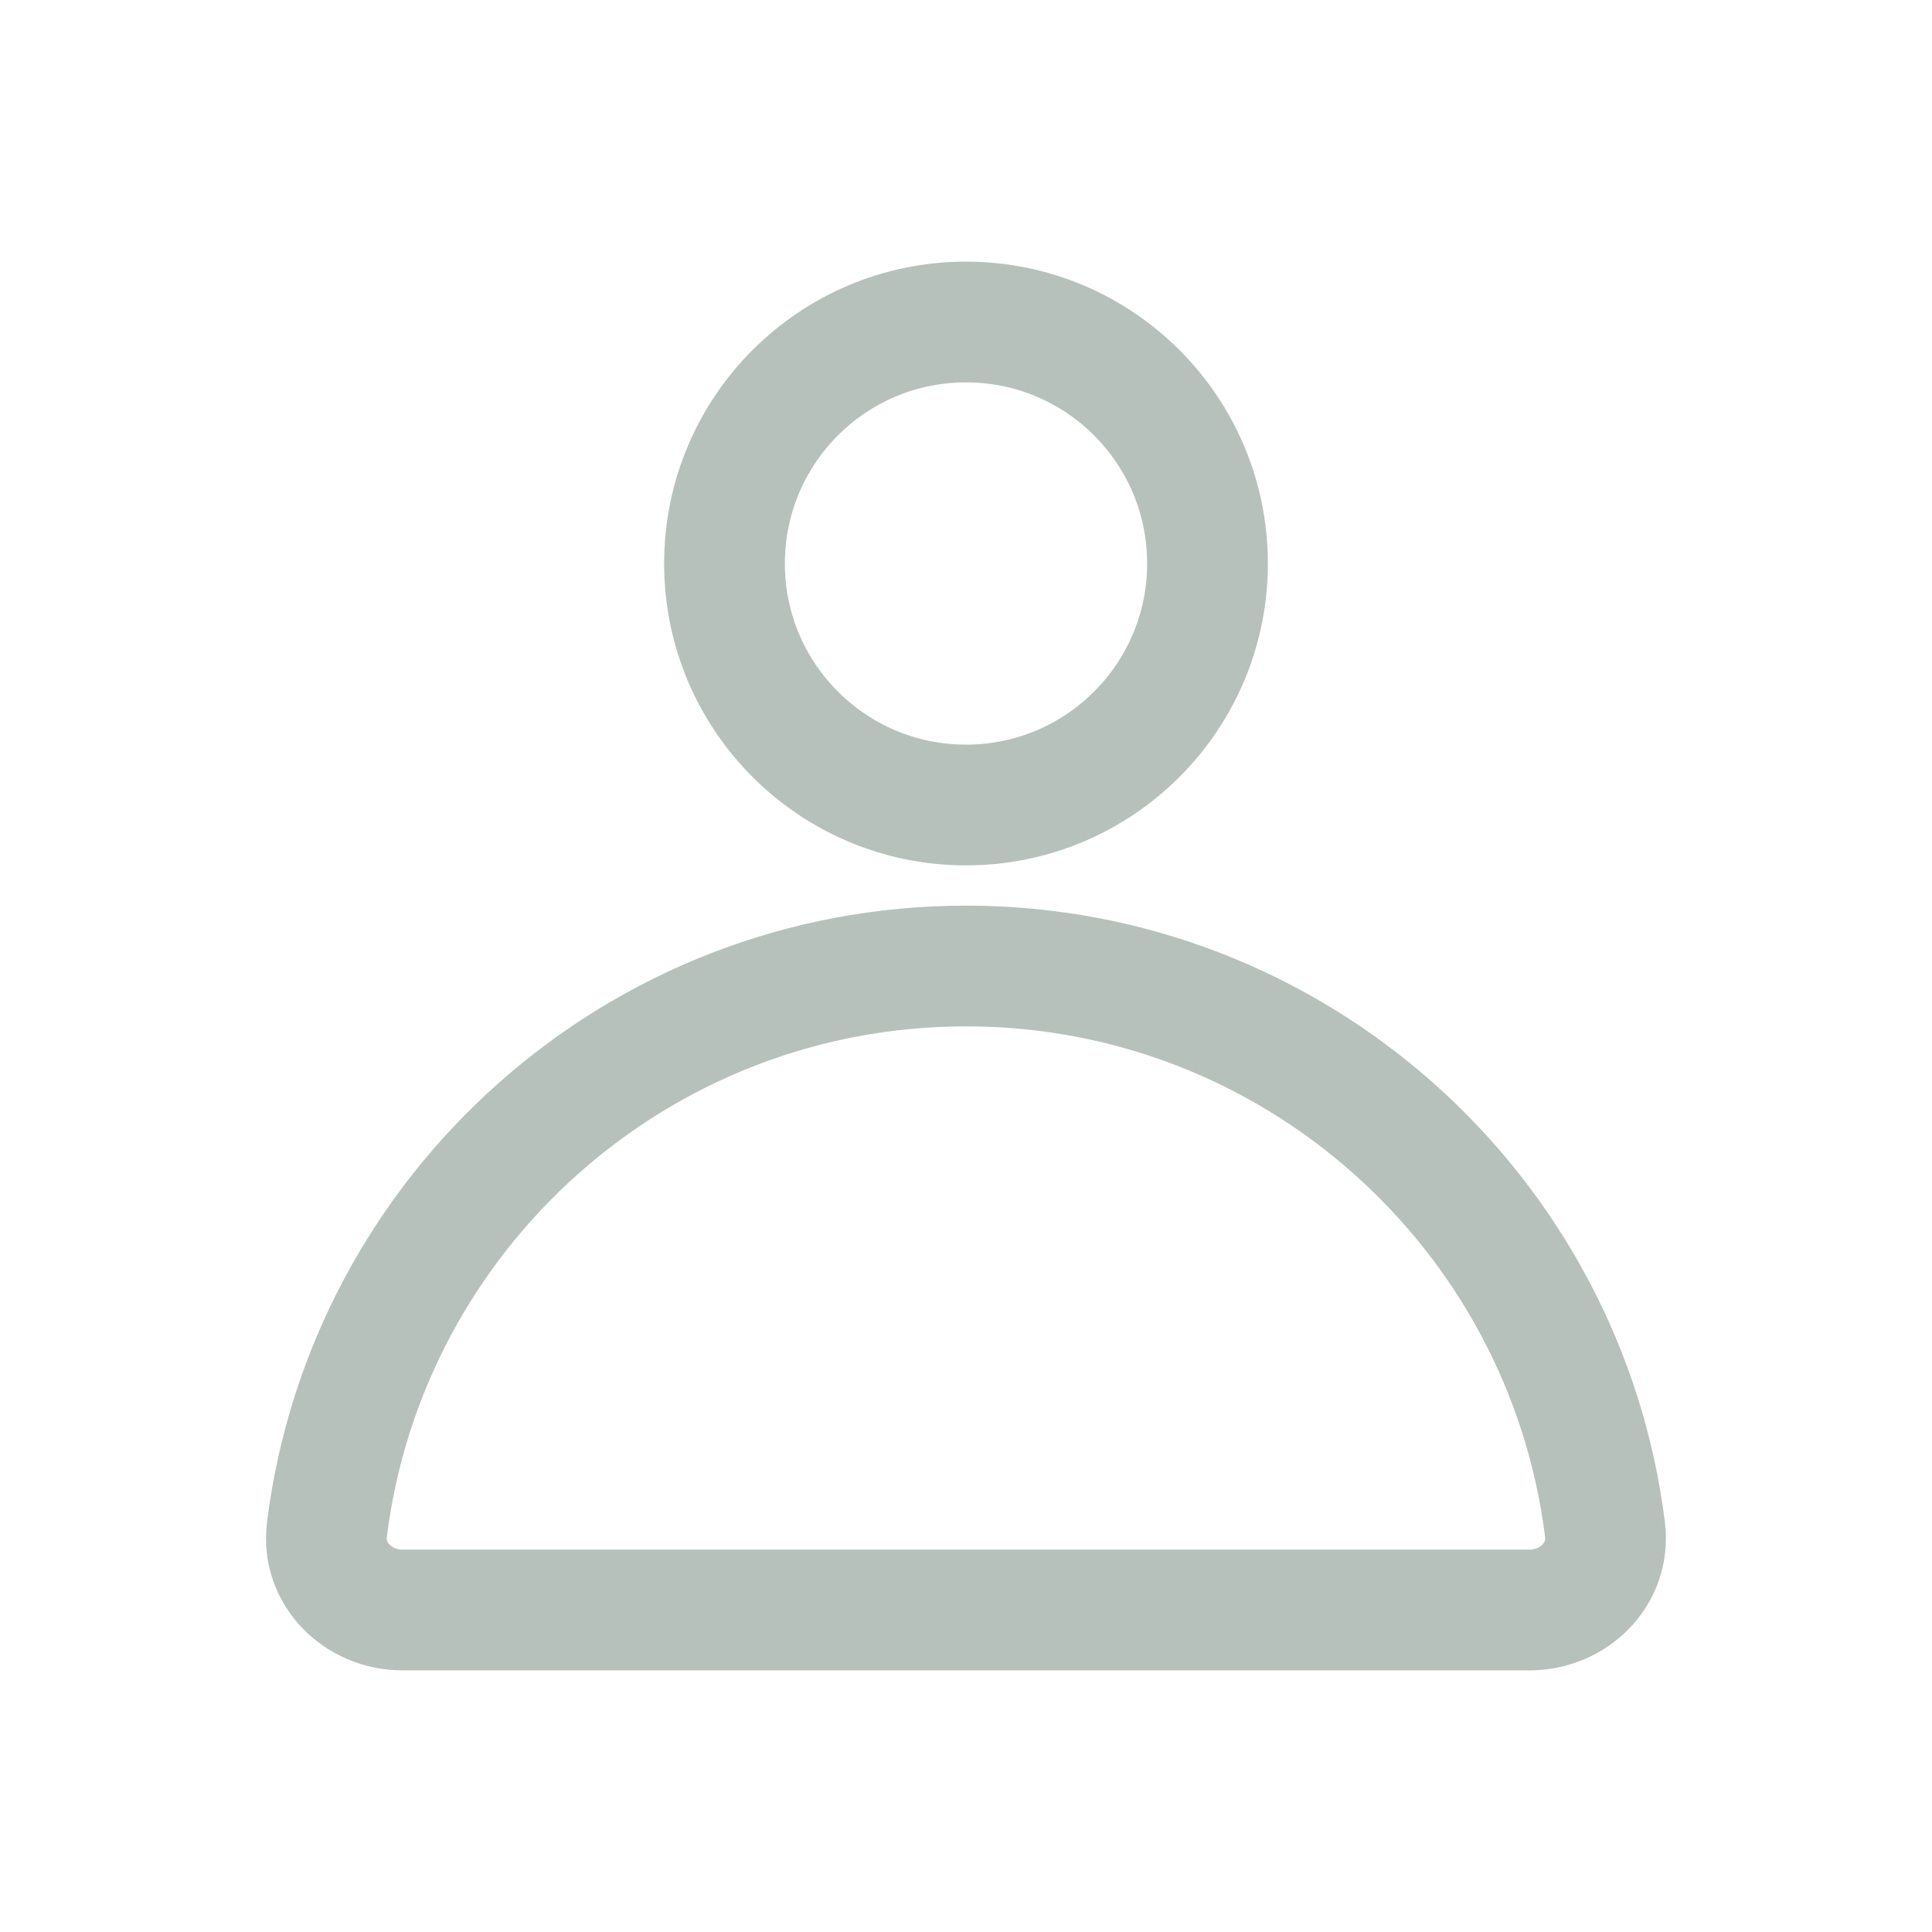 <svg width="24" height="24" viewBox="0 0 24 24" fill="none" xmlns="http://www.w3.org/2000/svg">
<path d="M15 7C15 8.657 13.657 10 12 10C10.343 10 9 8.657 9 7C9 5.343 10.343 4 12 4C13.657 4 15 5.343 15 7Z" stroke="#B7C1BC" stroke-width="1.5"/>
<path d="M12 12C7.92 12 4.553 15.055 4.061 19.002C3.993 19.55 4.448 20 5 20H19C19.552 20 20.006 19.55 19.938 19.002C19.447 15.055 16.08 12 12 12Z" stroke="#B7C1BC" stroke-width="1.5"/>
</svg>
